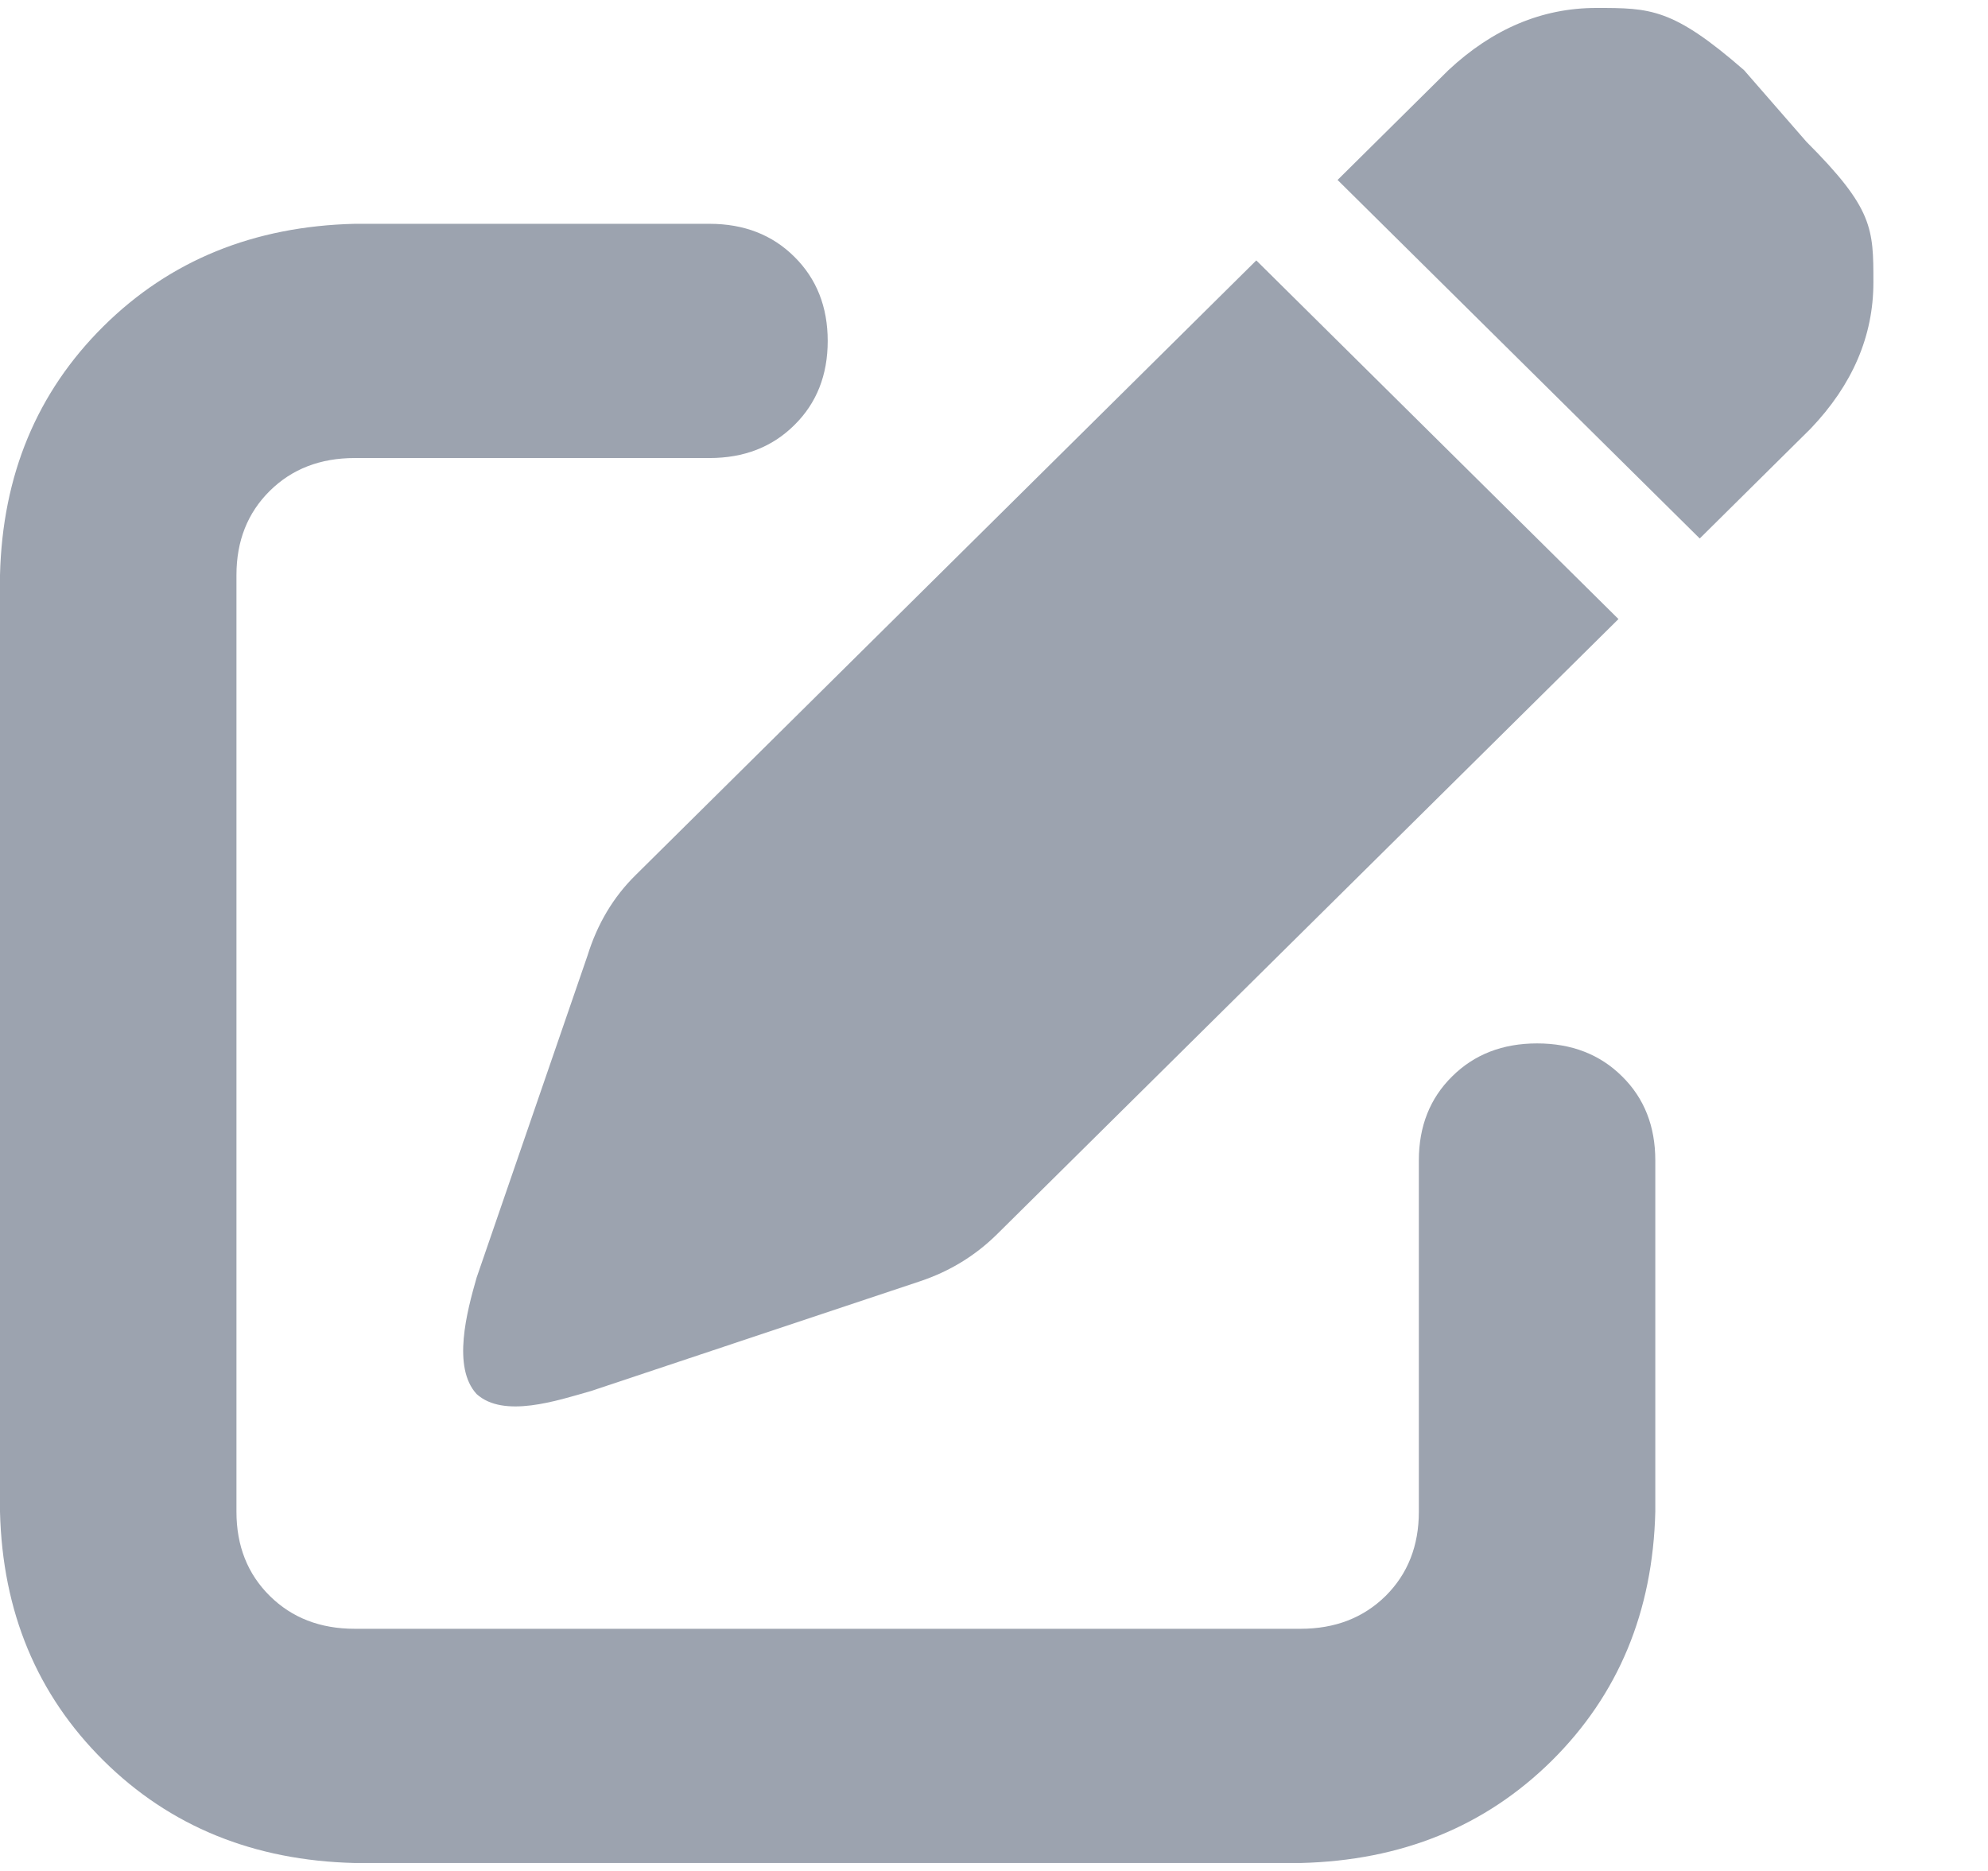 <svg width="17" height="16" viewBox="0 0 17 16" fill="none" xmlns="http://www.w3.org/2000/svg">
<path d="M14.914 0.6C14.303 0.068 14.113 0.068 13.65 0.068C13.187 0.068 12.765 0.246 12.386 0.6L11.438 1.539L14.535 4.605L15.483 3.666C15.841 3.291 16.02 2.874 16.02 2.415C16.02 1.956 16.02 1.785 15.448 1.213L14.914 0.6ZM5.435 7.484C5.245 7.671 5.108 7.901 5.024 8.172L4.076 10.925C3.992 11.217 3.865 11.693 4.076 11.922C4.308 12.131 4.761 11.979 5.056 11.895L7.868 10.957C8.12 10.873 8.342 10.738 8.531 10.55L13.84 5.294L10.743 2.227L5.435 7.484ZM3.033 1.914C2.17 1.935 1.453 2.227 0.885 2.79C0.316 3.354 0.021 4.063 0 4.918V12.928C0.021 13.783 0.316 14.492 0.885 15.056C1.453 15.619 2.17 15.911 3.033 15.932H11.122C11.986 15.911 12.702 15.619 13.271 15.056C13.839 14.492 14.134 13.783 14.155 12.928V9.924C14.155 9.632 14.061 9.392 13.871 9.205C13.682 9.017 13.439 8.923 13.144 8.923C12.85 8.923 12.607 9.017 12.418 9.205C12.228 9.392 12.133 9.632 12.133 9.924V12.928C12.133 13.22 12.038 13.46 11.849 13.648C11.659 13.835 11.417 13.929 11.122 13.929H3.033C2.738 13.929 2.496 13.835 2.307 13.648C2.117 13.46 2.022 13.22 2.022 12.928V4.918C2.022 4.626 2.117 4.386 2.307 4.198C2.496 4.011 2.738 3.917 3.033 3.917H6.067C6.362 3.917 6.604 3.823 6.793 3.635C6.983 3.448 7.078 3.208 7.078 2.916C7.078 2.624 6.983 2.384 6.793 2.196C6.604 2.008 6.362 1.914 6.067 1.914H3.033Z" fill="#9CA3AF"/>
</svg>
